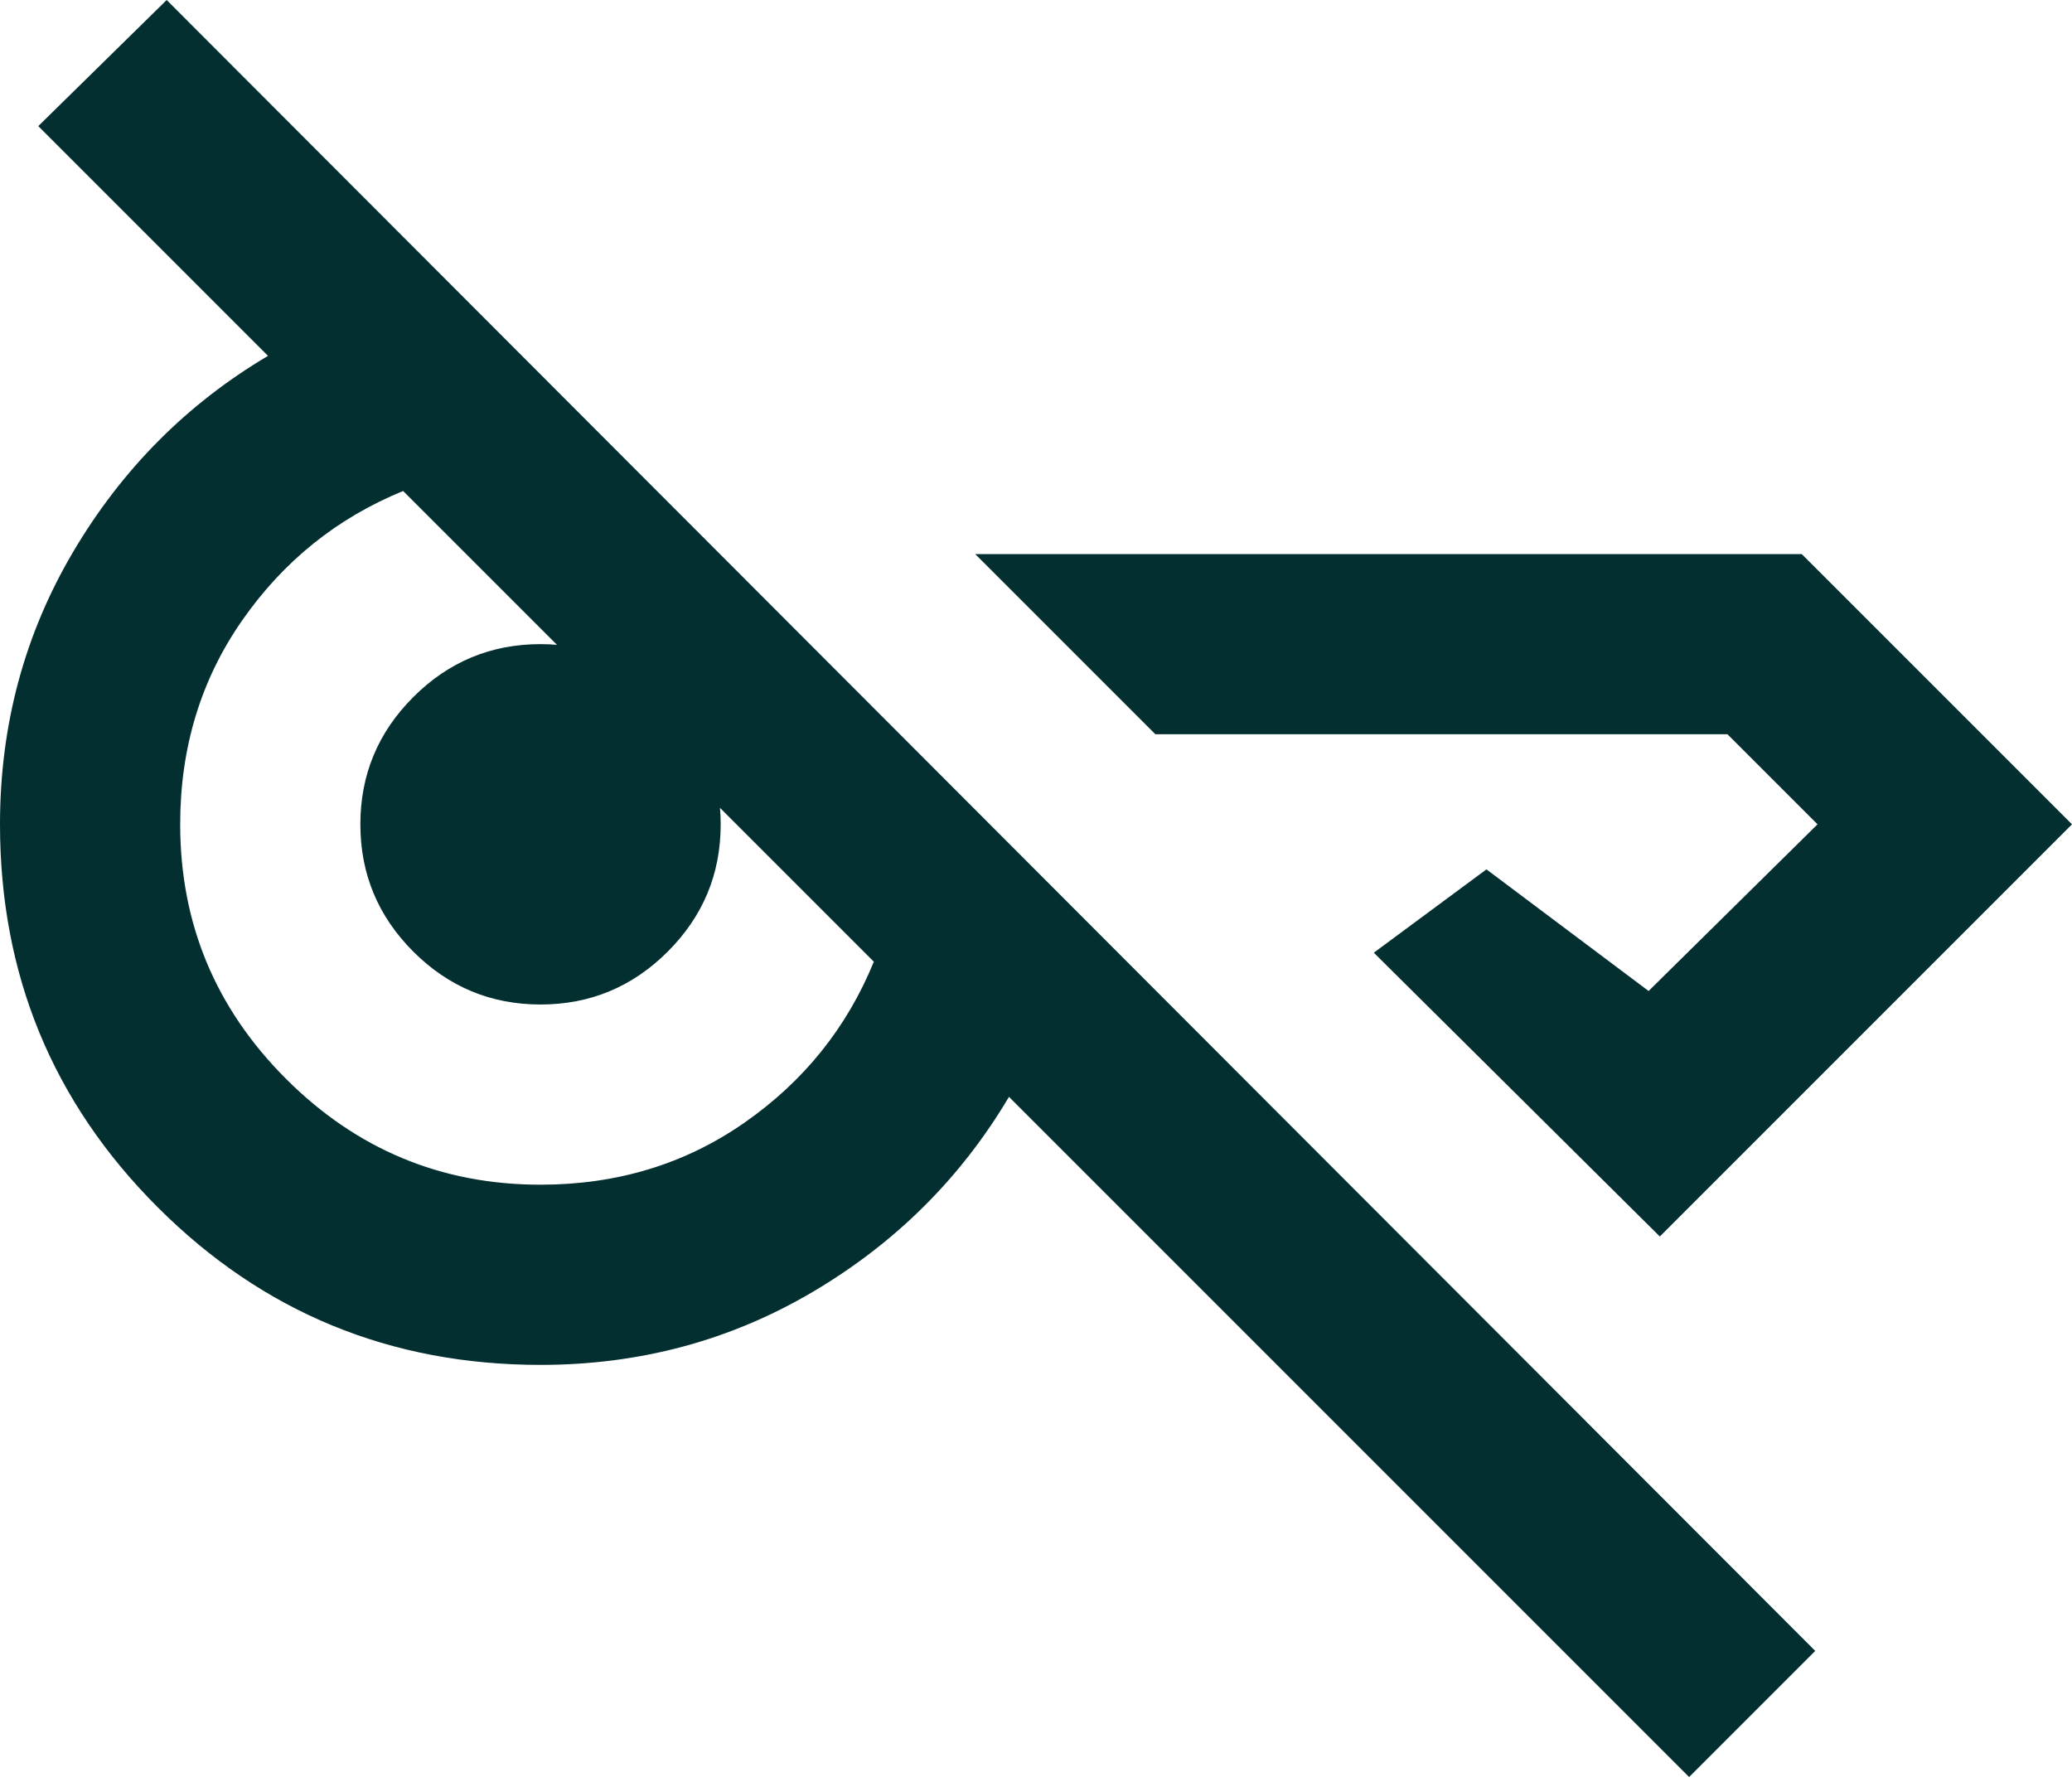 <svg width="50" height="43" viewBox="0 0 50 43" fill="none" xmlns="http://www.w3.org/2000/svg">
<path d="M40.761 42.88L24.348 26.467C23.188 28.424 21.612 29.991 19.62 31.169C17.627 32.346 15.435 32.935 13.043 32.935C9.42 32.935 6.341 31.667 3.804 29.13C1.268 26.594 0 23.515 0 19.891C0 17.5 0.589 15.308 1.766 13.315C2.944 11.322 4.511 9.746 6.467 8.587L0.924 3.043L4.022 0L43.804 39.837L40.761 42.88ZM43.478 13.37L50 19.891L40.054 29.837L33.152 22.989L35.87 20.978L39.783 23.913L43.859 19.891L41.685 17.717H27.88L23.533 13.37H43.478ZM13.043 28.587C14.891 28.587 16.531 28.089 17.962 27.092C19.393 26.096 20.435 24.801 21.087 23.206L18.044 20.163L15.408 17.527L12.772 14.891L9.728 11.848C8.134 12.5 6.839 13.542 5.842 14.973C4.846 16.404 4.348 18.044 4.348 19.891C4.348 22.283 5.199 24.33 6.902 26.033C8.605 27.735 10.652 28.587 13.043 28.587ZM13.043 24.239C11.848 24.239 10.824 23.813 9.973 22.962C9.121 22.11 8.696 21.087 8.696 19.891C8.696 18.696 9.121 17.672 9.973 16.821C10.824 15.969 11.848 15.543 13.043 15.543C14.239 15.543 15.263 15.969 16.114 16.821C16.966 17.672 17.391 18.696 17.391 19.891C17.391 21.087 16.966 22.11 16.114 22.962C15.263 23.813 14.239 24.239 13.043 24.239Z" fill="#032F30"/>
</svg>
